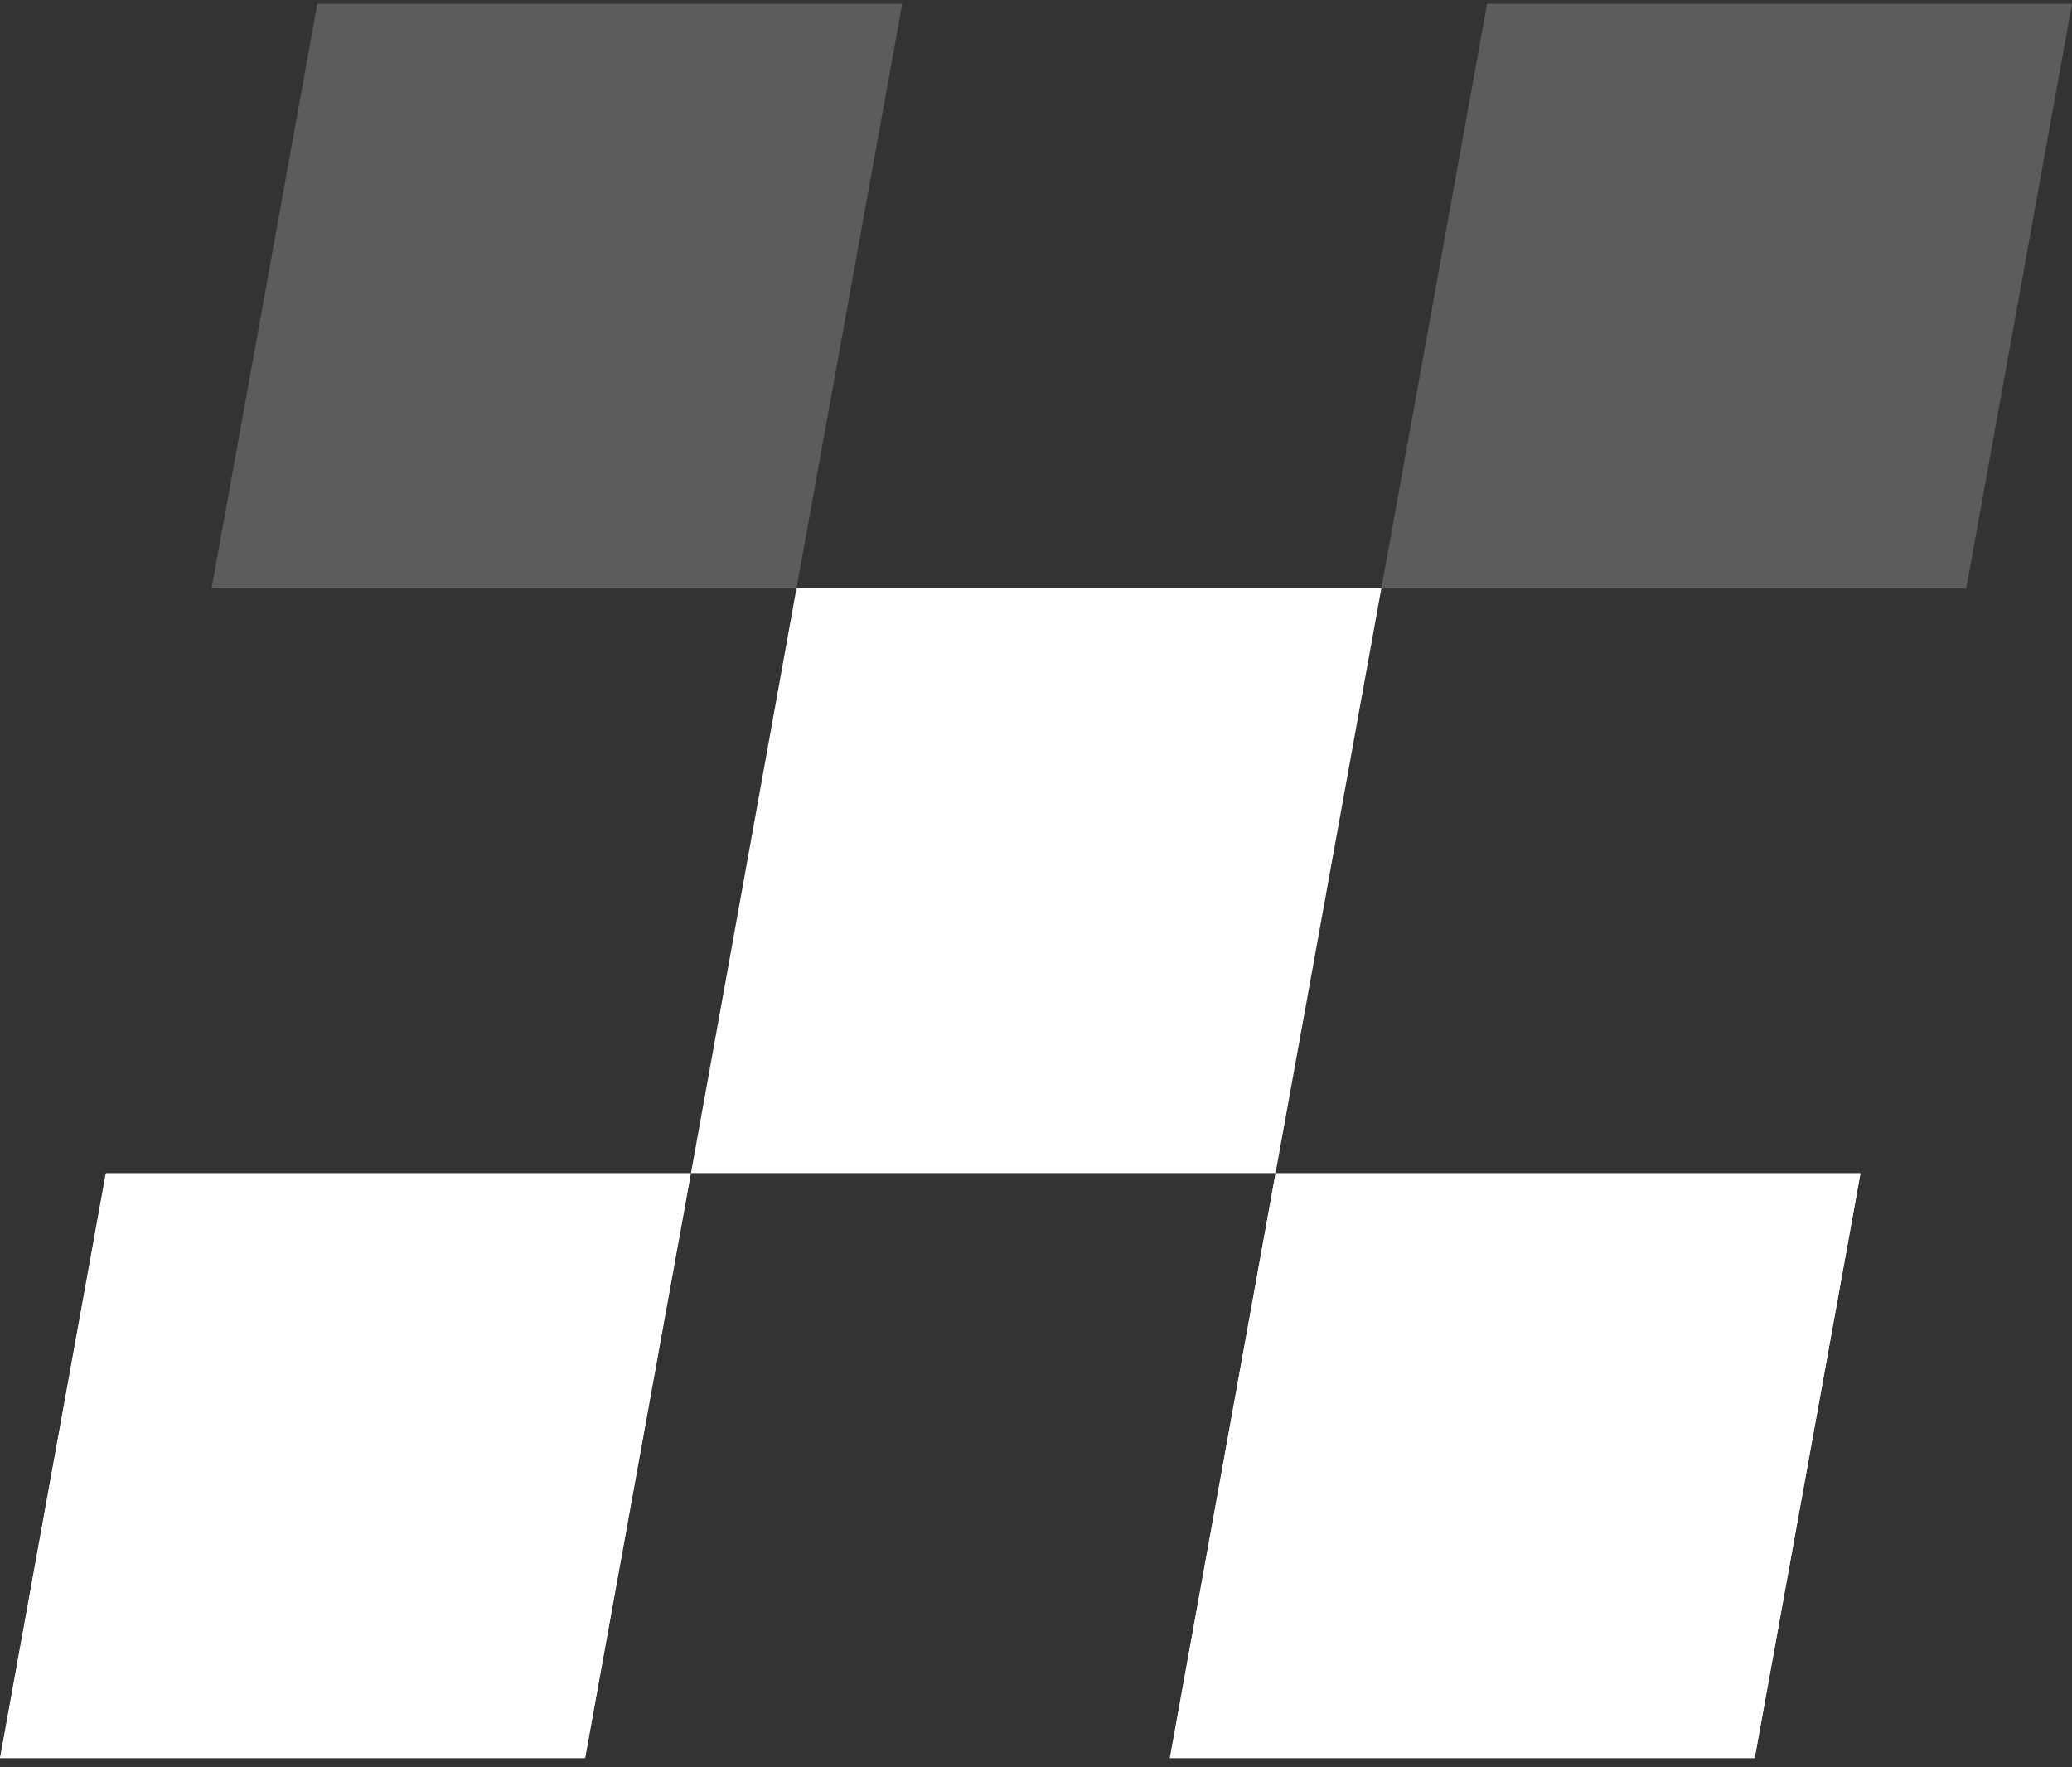 <svg width="170" height="145" viewBox="0 0 170 145" fill="none" xmlns="http://www.w3.org/2000/svg">
<rect x="0" y="0" width="170" height="145" fill="#333333" stroke="none"/>
<path d="M65.347 48.283H17.358L26.036 0.309H74.025L65.347 48.283Z" fill="white" fill-opacity="0.2"/>
<path d="M47.989 144.24H0L8.678 96.266H56.667L47.989 144.24Z" fill="white"/>
<path d="M104.656 96.249H56.692L65.346 48.275H113.334L104.656 96.249Z" fill="white"/>
<path d="M48.012 144.24H0.023L8.701 96.266H56.69L48.012 144.24Z" fill="white"/>
<path d="M161.322 48.283H113.333L122.011 0.309H170L161.322 48.283Z" fill="white" fill-opacity="0.2"/>
<path d="M143.967 144.24H95.978L104.656 96.266H152.645L143.967 144.24Z" fill="white"/>
<path d="M143.967 144.24H96.002L104.656 96.266H152.645L143.967 144.24Z" fill="white"/>
</svg>

